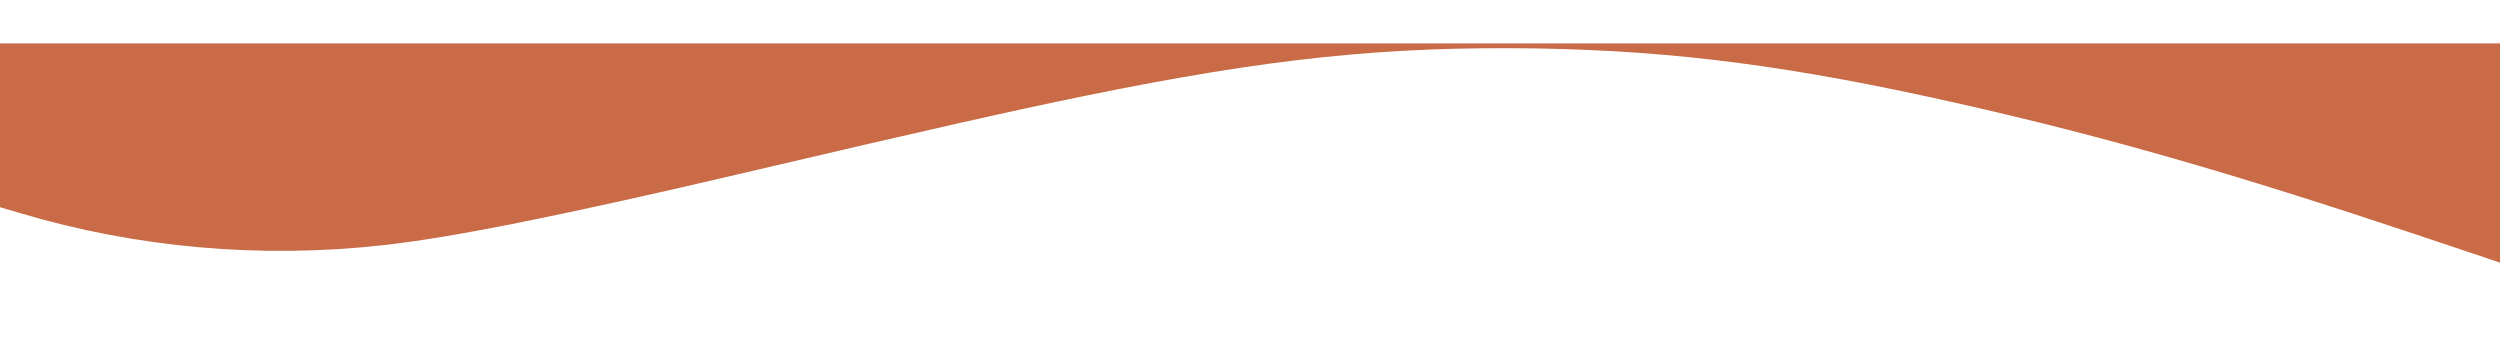 <svg xmlns="http://www.w3.org/2000/svg" xmlns:xlink="http://www.w3.org/1999/xlink" width="100%" zoomAndPan="magnify" viewBox="0 0 1440 150" height="200" preserveAspectRatio="xMidYMid meet" version="1.0"><defs><clipPath id="fc557df9bb"><path d="M 0 0 L 1440 0 L 1440 126.523 L 0 126.523 Z M 0 0 " clip-rule="nonzero"/></clipPath></defs><g clip-path="url(#fc557df9bb)"><path fill="#c86b46" d="M 1391.633 110.055 C 1286.312 74.879 1211.375 53.367 1128.586 34.707 C 1032.949 13.094 964.945 4.223 884.91 2.898 C 798.453 1.574 730.652 8.605 625.434 30.121 C 583.02 38.785 533.777 49.898 429.066 74.469 C 325.176 98.84 260.941 111.785 221.18 116.172 C 150.523 124.125 78.75 117.801 11.457 97.715 L -1.082 94.047 L -1.285 -57.664 L -1.594 -209.477 L 1441.59 -209.477 L 1441.59 -41.25 C 1441.59 51.328 1441.488 126.875 1441.387 126.773 C 1441.18 126.672 1418.852 119.129 1391.633 110.055 Z M 1391.633 110.055 " fill-opacity="1" fill-rule="nonzero"/></g></svg>